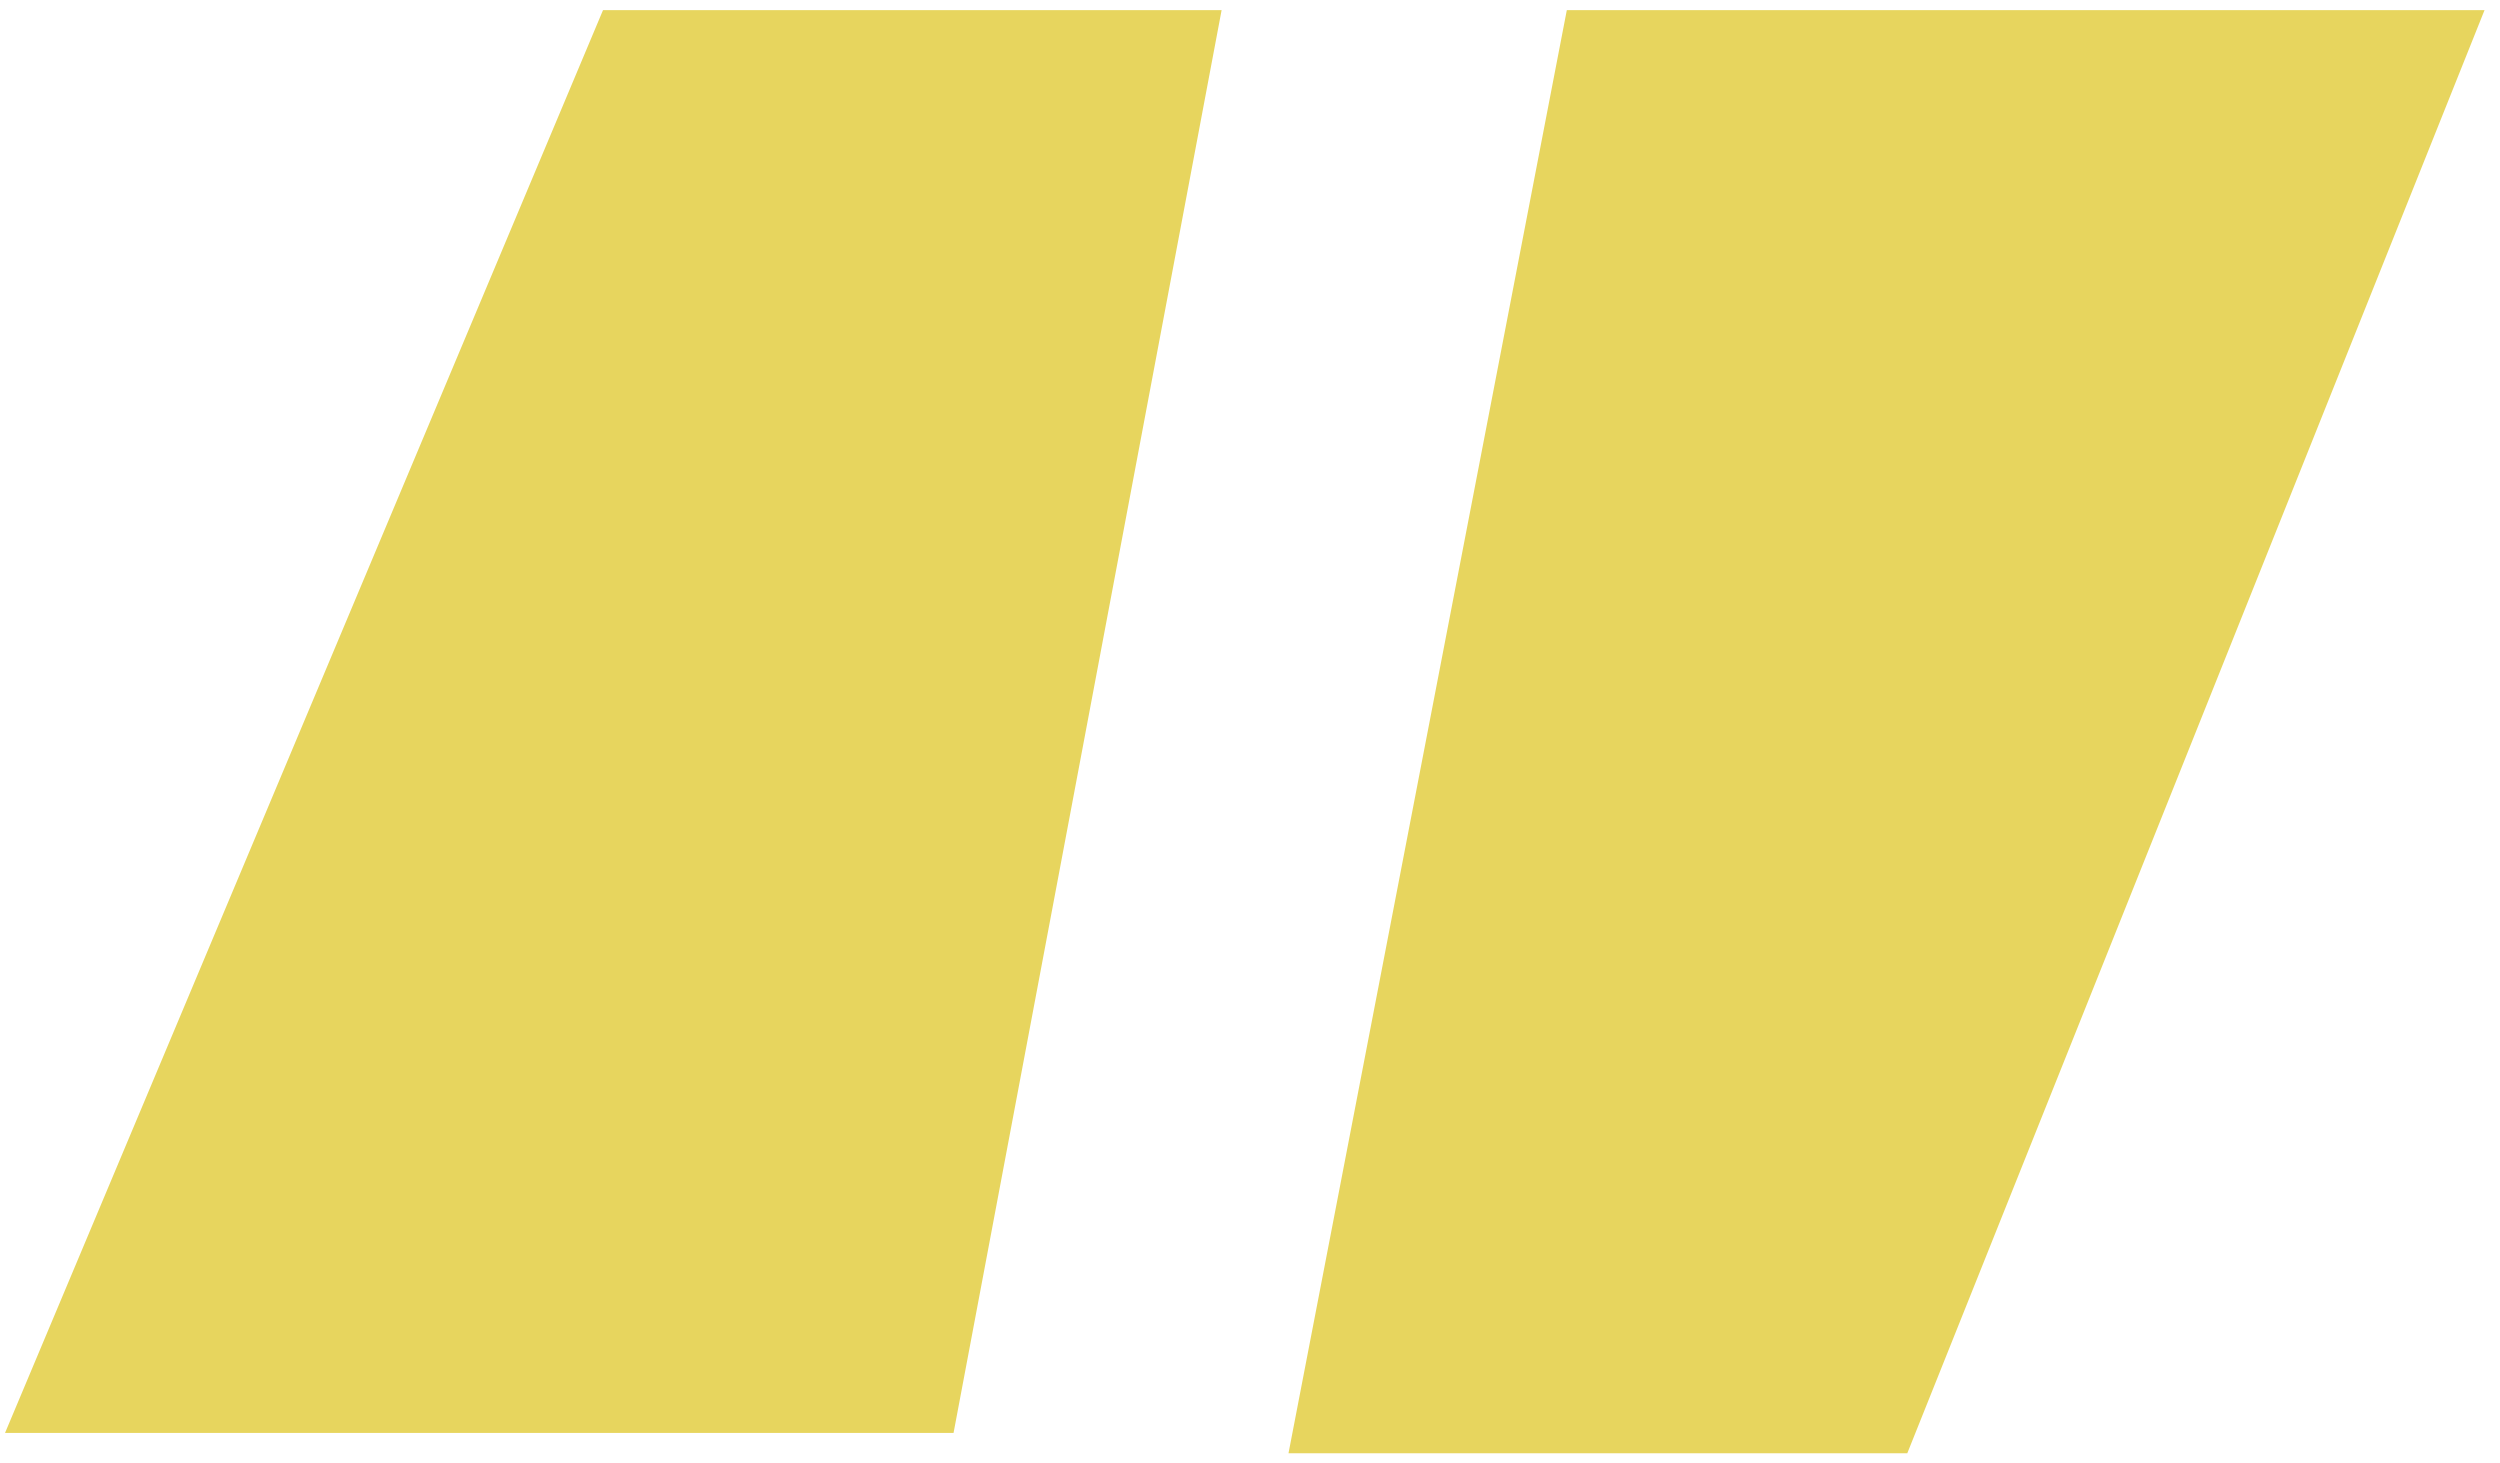 <svg width="123" height="72" viewBox="0 0 123 72" fill="none" xmlns="http://www.w3.org/2000/svg">
<path d="M121.5 1H77.5L64 71H93.5L121.5 1Z" fill="#E7D55E" stroke="#E7D55E"/>
<path d="M59.5 1H30L1 70H46.5L59.5 1Z" fill="#E7D55E" stroke="#E7D55E"/>
</svg>
